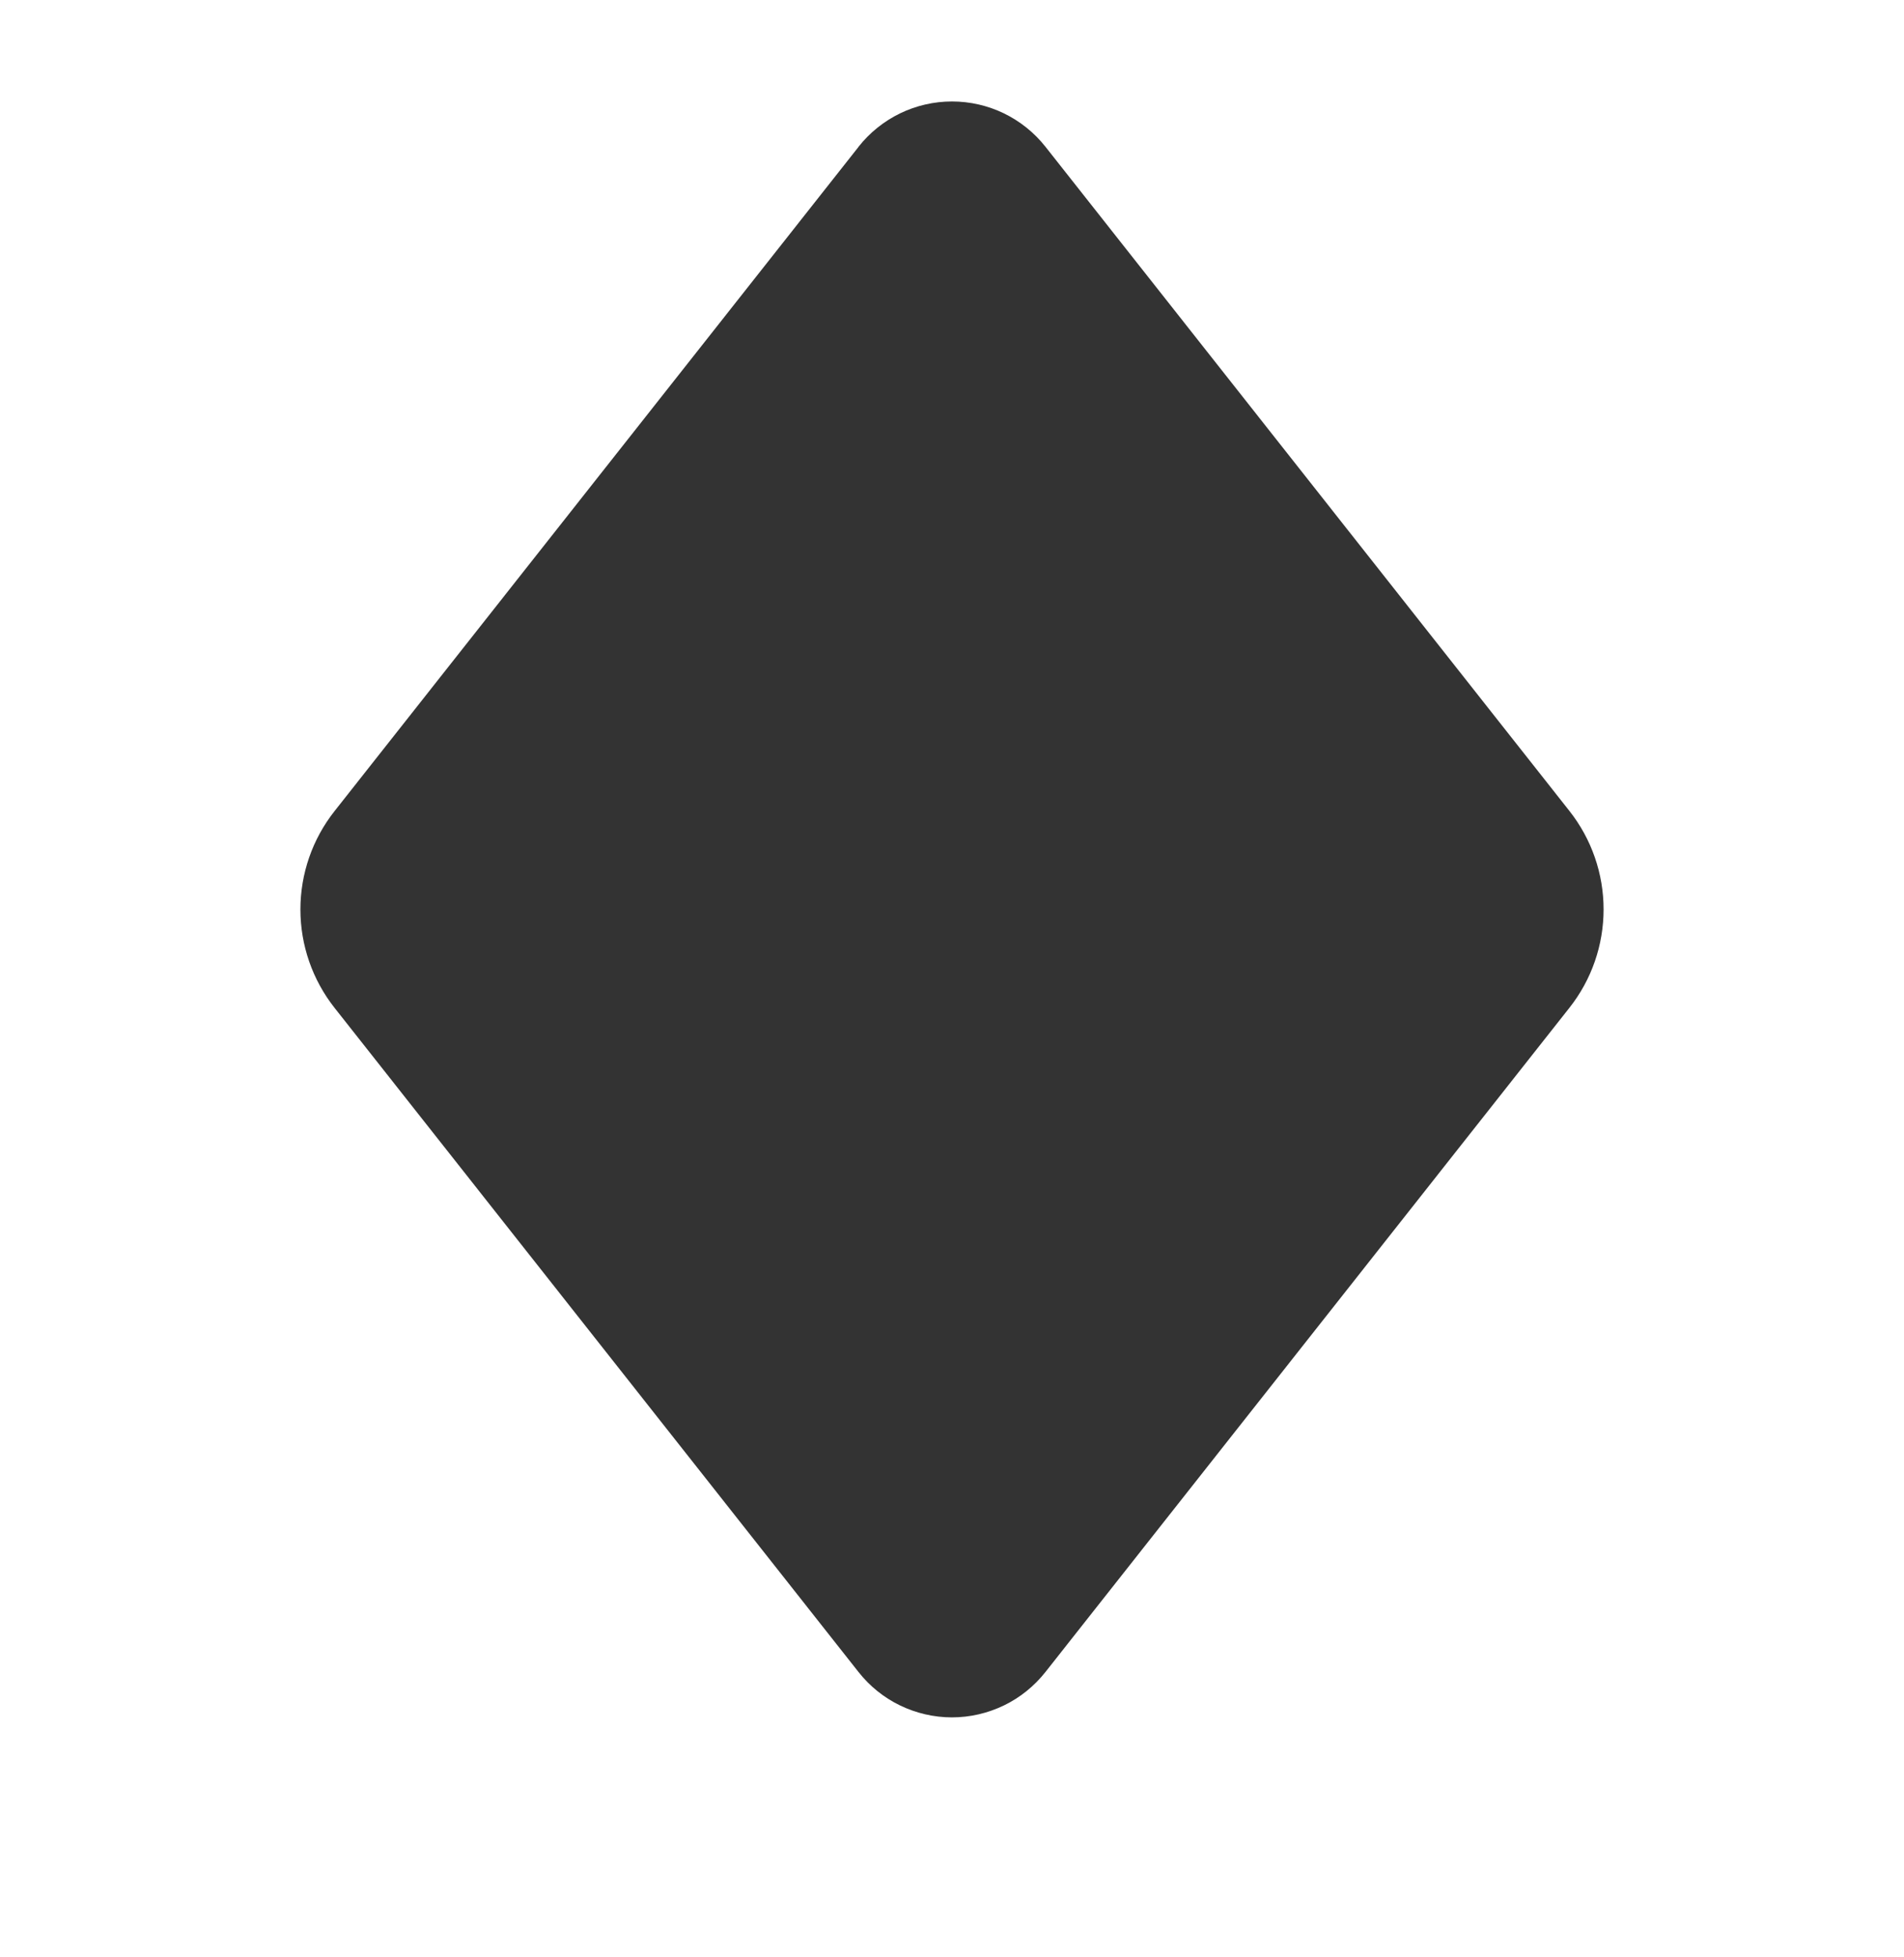 <svg width="36" height="37" viewBox="0 0 36 37" fill="none" xmlns="http://www.w3.org/2000/svg">
<path fill-rule="evenodd" clip-rule="evenodd" d="M16.233 2.774C16.444 2.507 16.712 2.292 17.018 2.143C17.324 1.995 17.66 1.918 18 1.918C18.34 1.918 18.676 1.995 18.982 2.143C19.288 2.292 19.556 2.507 19.767 2.774L29.675 15.331C30.093 15.861 30.32 16.516 30.32 17.19C30.32 17.865 30.093 18.52 29.675 19.049L19.767 31.606C19.556 31.873 19.288 32.09 18.982 32.238C18.675 32.386 18.34 32.464 17.999 32.464C17.659 32.464 17.323 32.386 17.017 32.238C16.711 32.09 16.442 31.873 16.232 31.606L6.325 19.051C5.907 18.521 5.68 17.866 5.68 17.192C5.68 16.517 5.907 15.862 6.325 15.333L16.233 2.776V2.774Z" fill="black" fill-opacity="0.8"/>
</svg>
